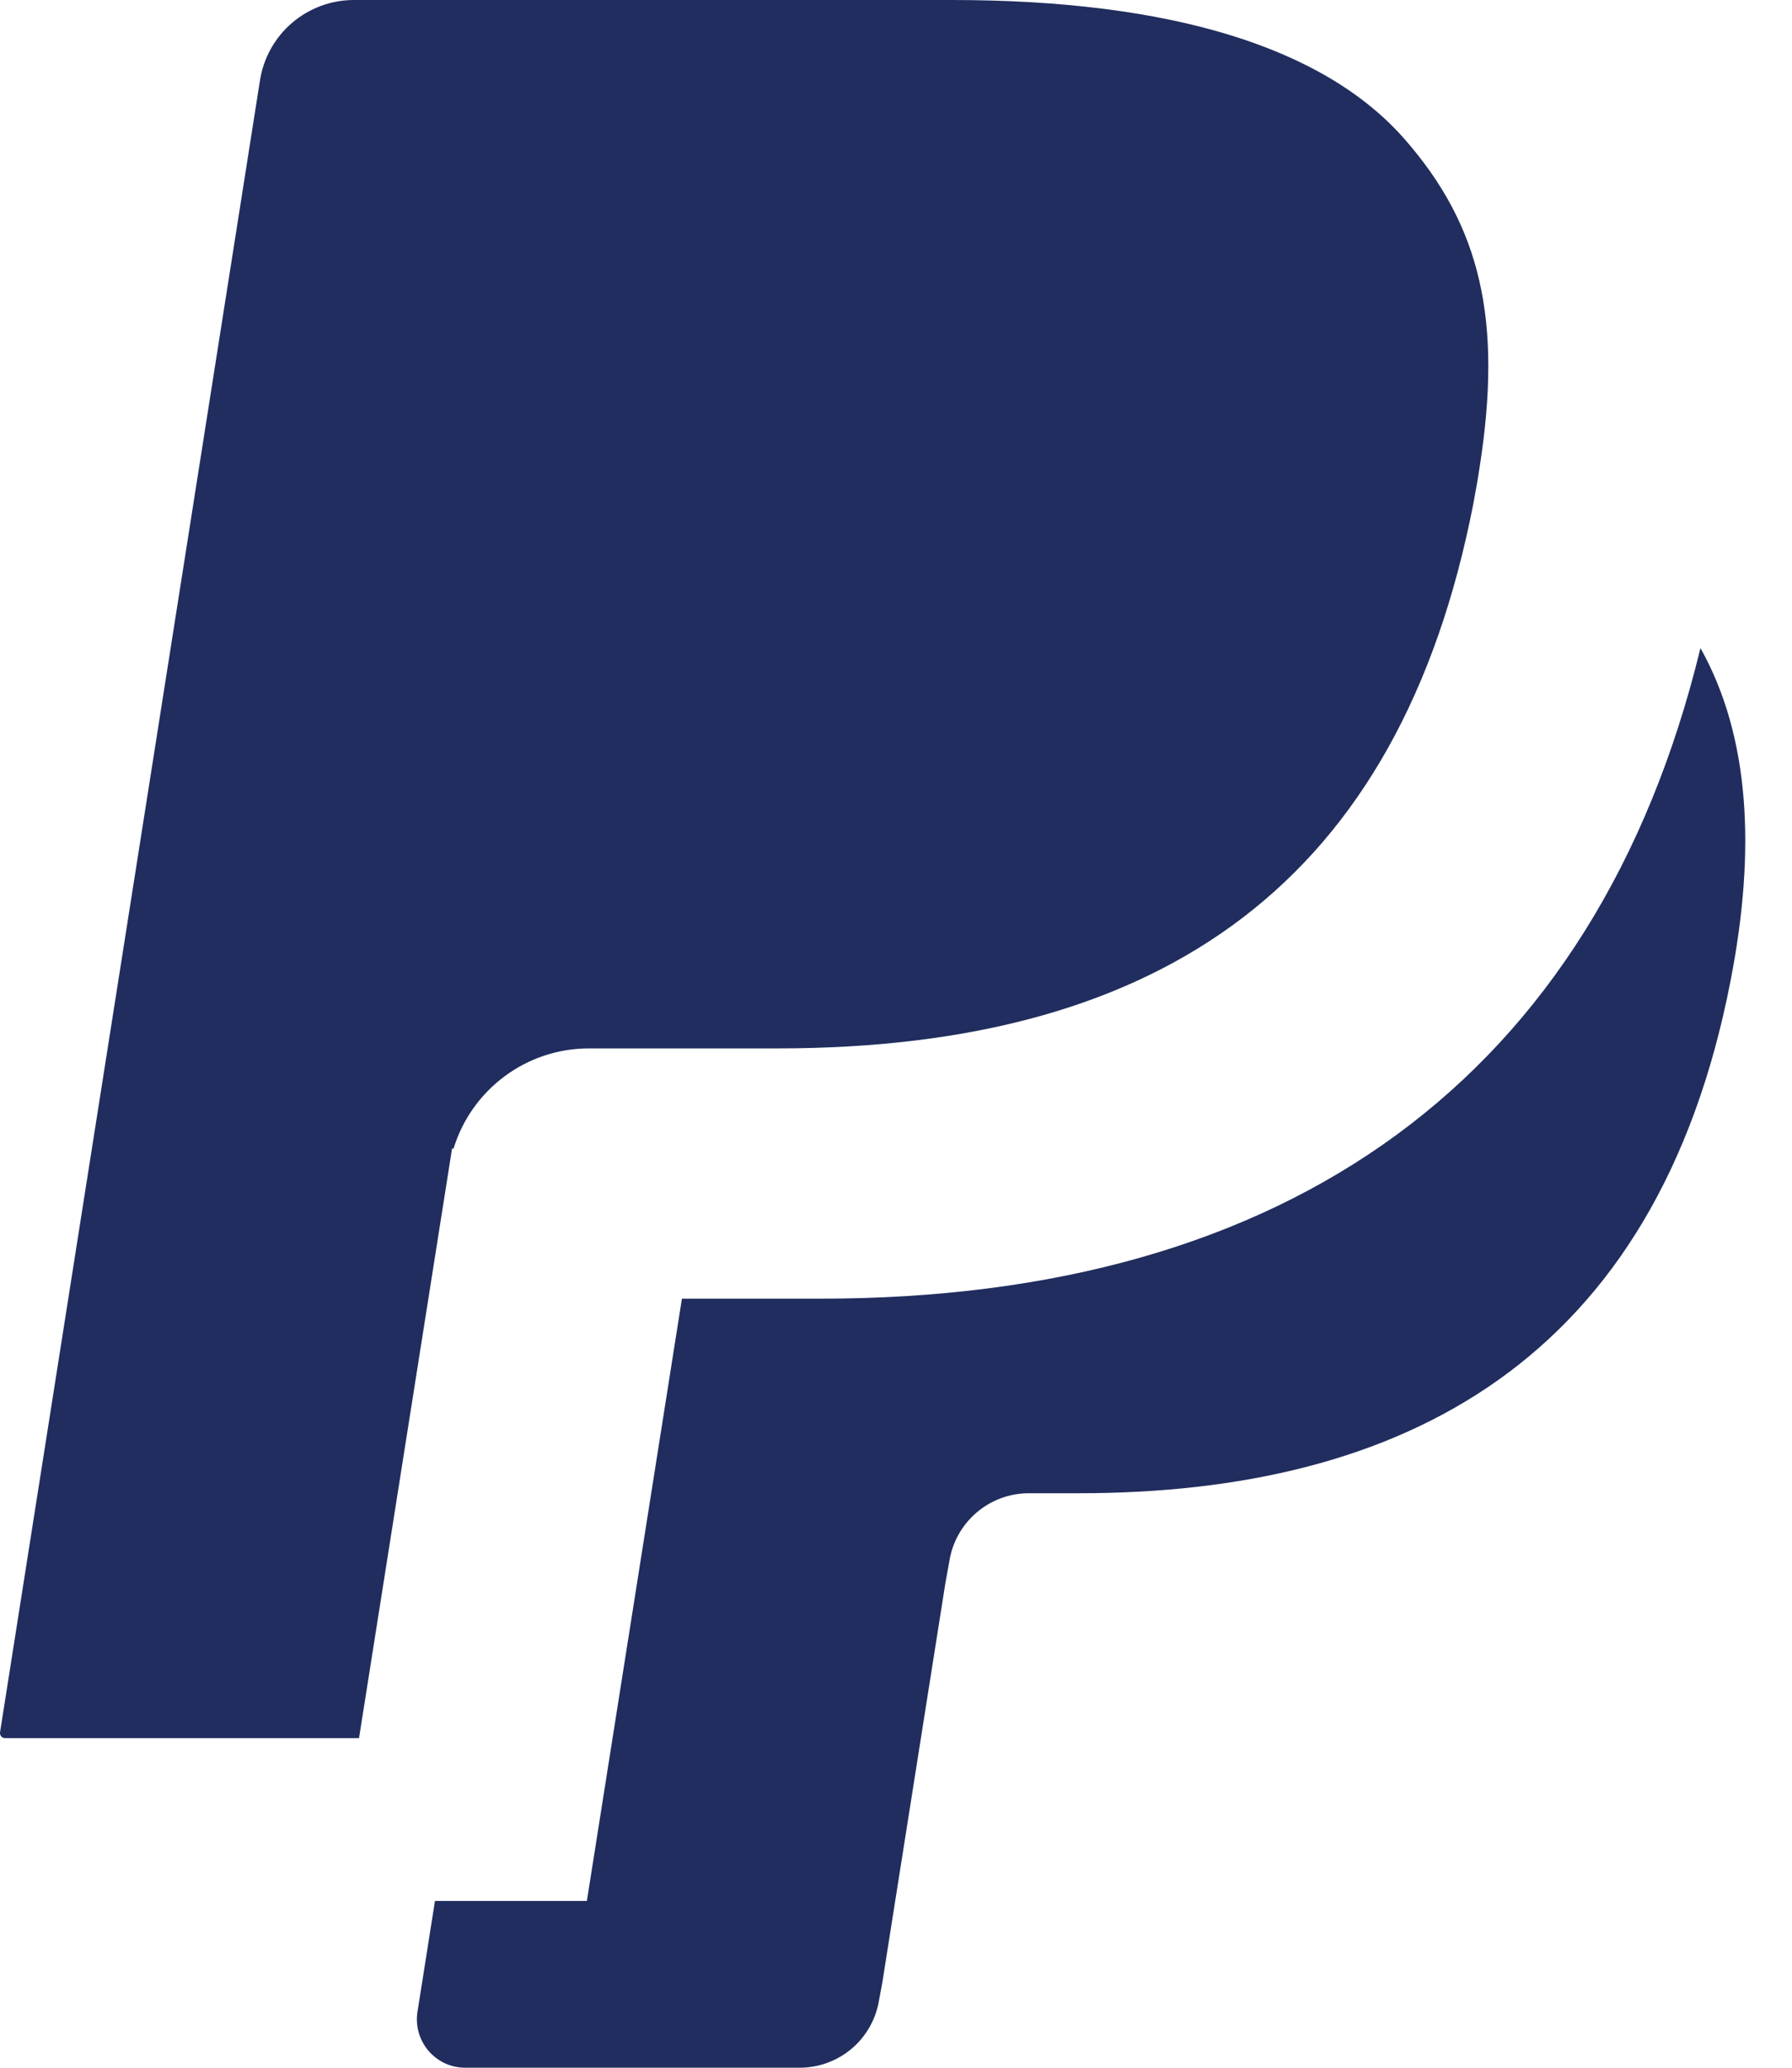<svg width="26" height="30" viewBox="0 0 26 30" fill="none" xmlns="http://www.w3.org/2000/svg">
<path d="M24.672 9.403C25.387 10.681 25.48 12.327 25.108 14.233C24.034 19.758 20.352 21.665 15.652 21.665H14.926C14.648 21.665 14.379 21.765 14.168 21.946C13.957 22.127 13.817 22.377 13.774 22.652L13.716 22.971L12.801 28.768L12.755 29.014C12.712 29.289 12.572 29.539 12.361 29.72C12.149 29.901 11.88 30 11.602 30H6.75C6.648 30 6.548 29.978 6.456 29.936C6.364 29.893 6.283 29.831 6.217 29.755C6.151 29.677 6.103 29.587 6.075 29.49C6.048 29.392 6.041 29.29 6.057 29.19L6.311 27.58H8.515L9.894 18.842H11.904C18.695 18.842 23.154 15.644 24.672 9.403ZM20.376 2.015C21.482 3.275 21.803 4.642 21.467 6.783C21.44 6.962 21.409 7.132 21.377 7.306C20.31 12.783 16.893 15.211 11.28 15.211H8.545C7.631 15.211 6.841 15.812 6.58 16.666L6.559 16.663L5.209 25.218H0.074C0.063 25.218 0.052 25.216 0.042 25.211C0.033 25.207 0.024 25.2 0.017 25.192C0.01 25.183 0.005 25.174 0.002 25.163C-0 25.153 -0.001 25.142 0.001 25.131L3.772 1.166C3.823 0.841 3.988 0.545 4.238 0.331C4.488 0.118 4.805 0 5.134 0H13.809C16.977 0 19.204 0.681 20.376 2.015Z" fill="#202D5E"/>
</svg>
